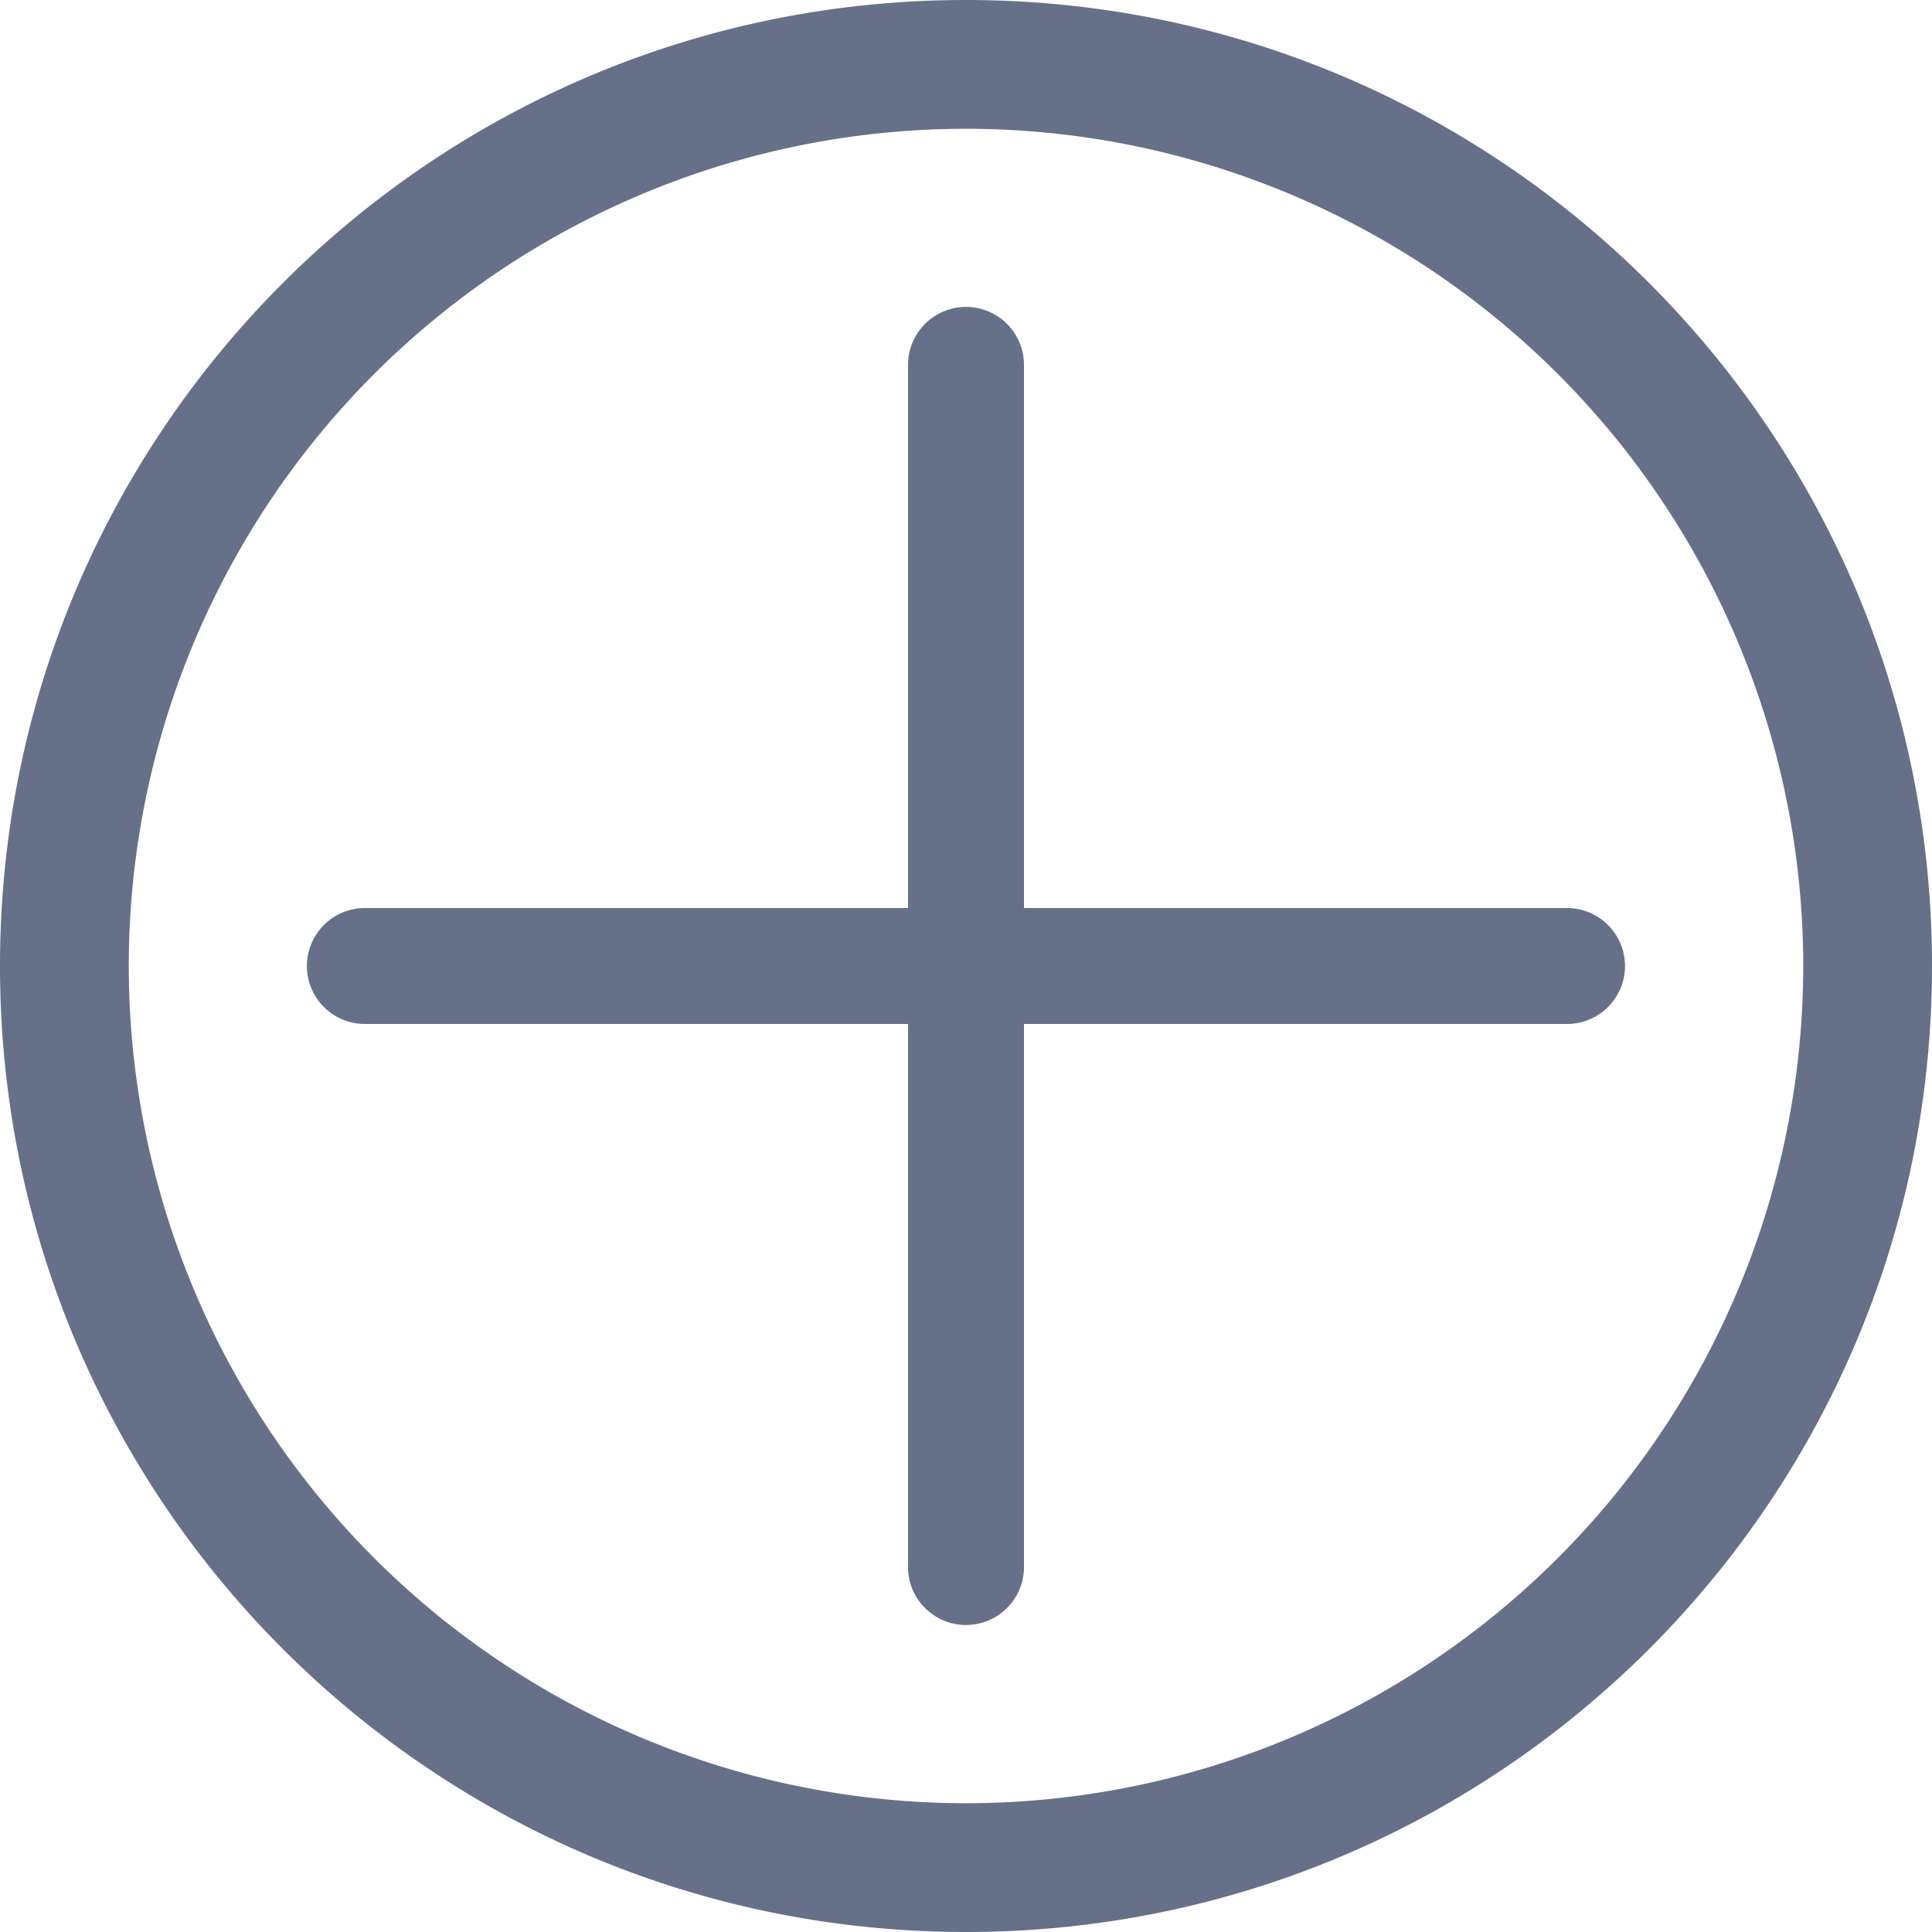 <svg xmlns="http://www.w3.org/2000/svg" width="20" height="20" fill="none"  xmlns:v="https://vecta.io/nano"><path fill-rule="evenodd" d="M10 0c5.523 0 10 4.477 10 10s-4.477 10-10 10S0 15.523 0 10 4.477 0 10 0zm0 1.333A8.67 8.67 0 0 0 1.333 10 8.67 8.67 0 0 0 10 18.667 8.67 8.67 0 0 0 18.667 10 8.67 8.67 0 0 0 10 1.333zm0 1.844a.6.6 0 0 1 .6.6V9.4h5.622a.6.6 0 0 1 0 1.2H10.6v5.622a.6.6 0 0 1-1.2 0V10.6H3.777a.6.6 0 0 1 0-1.2H9.4V3.777a.6.6 0 0 1 .6-.6z" fill="#677089"/></svg>